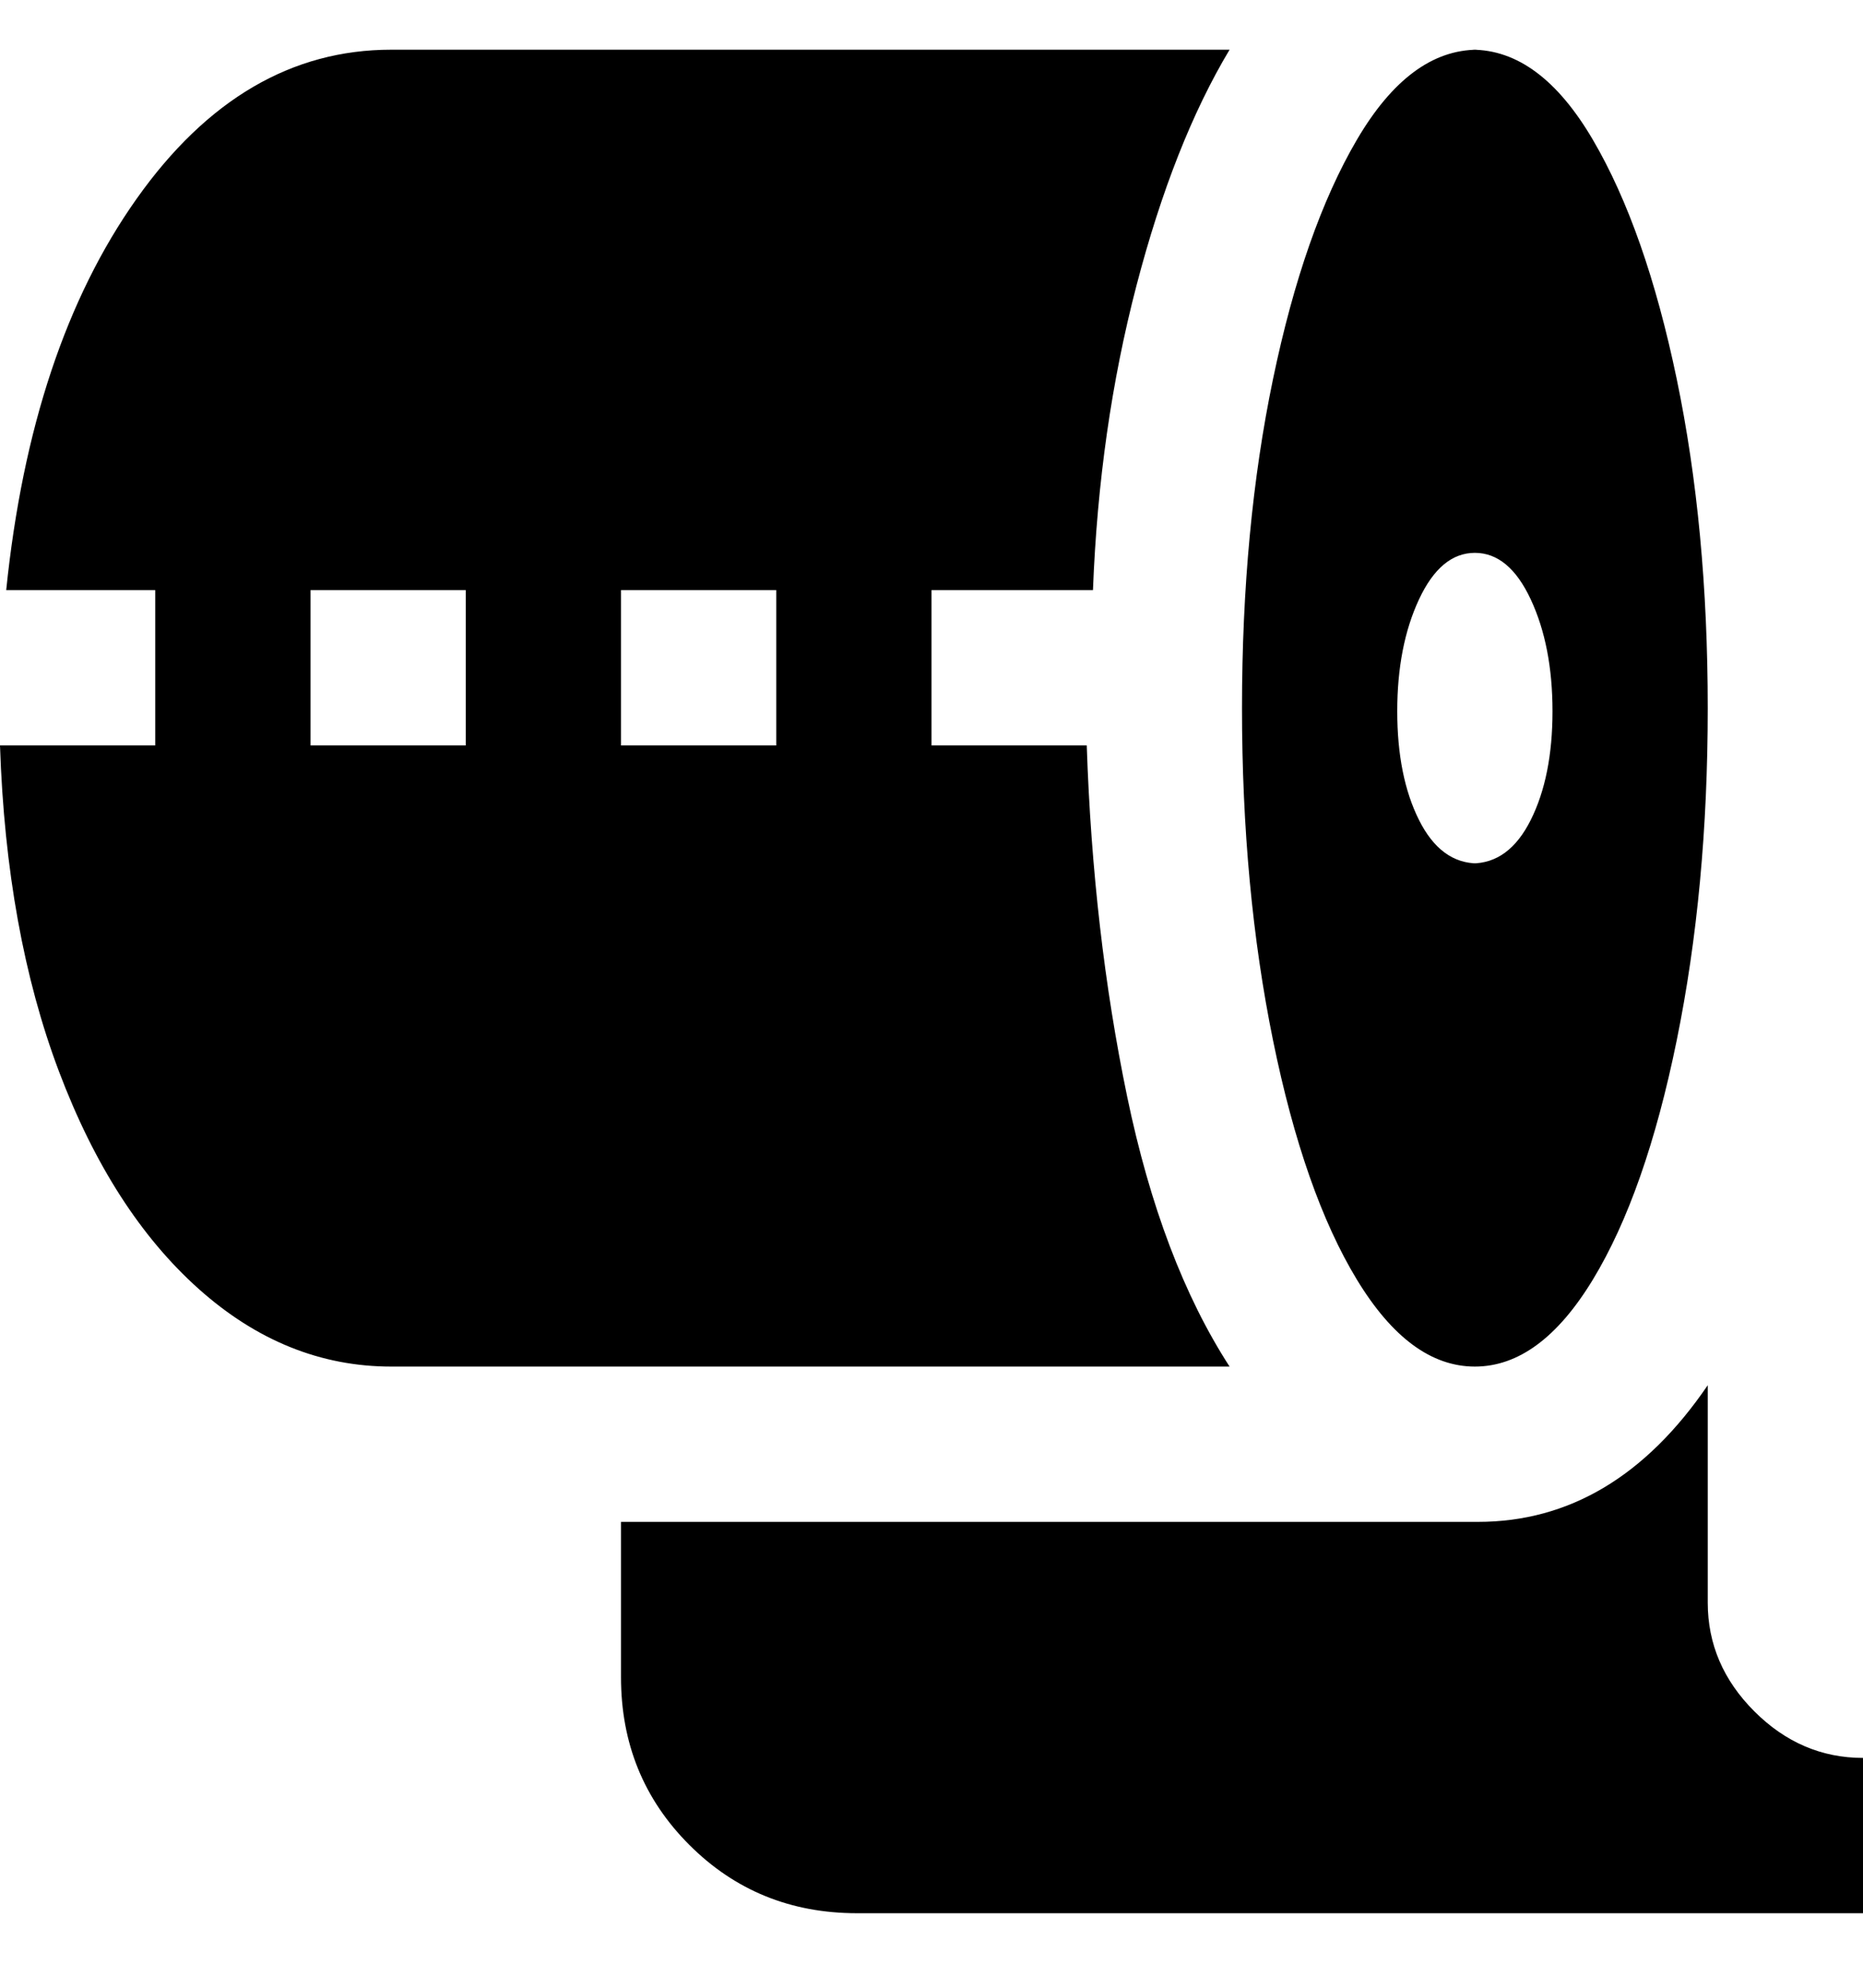<svg viewBox="0 0 300 320" xmlns="http://www.w3.org/2000/svg"><path d="M238 8q-11 0-19.5 14.5T205 61q-5 24-5 53t5 53.5q5 24.5 13.5 38.5t19 14q10.5 0 19-14t13.5-38.5q5-24.5 5-53.5t-5-53q-5-24-13.5-38.5T237 8h1zm0 131q-6 0-9.5-7t-3.5-17.5q0-10.5 3.5-18t9-7.5q5.5 0 9 7.5t3.5 18q0 10.5-3.5 17.5t-9.5 7h1zm62 144v25H138q-16 0-27-11t-11-27v-25h138q22 0 37-22v35q0 10 7.5 17.5T300 283zM150 120V95h26q1-26 7-49t15-38H63Q39 8 22 32T1 95h24v25H0q1 30 9.5 52.5t22.5 35Q46 220 63 220h135q-11-17-16.5-43.5T175 120h-25zm-75 0H50V95h25v25zm50 0h-25V95h25v25z"/></svg>